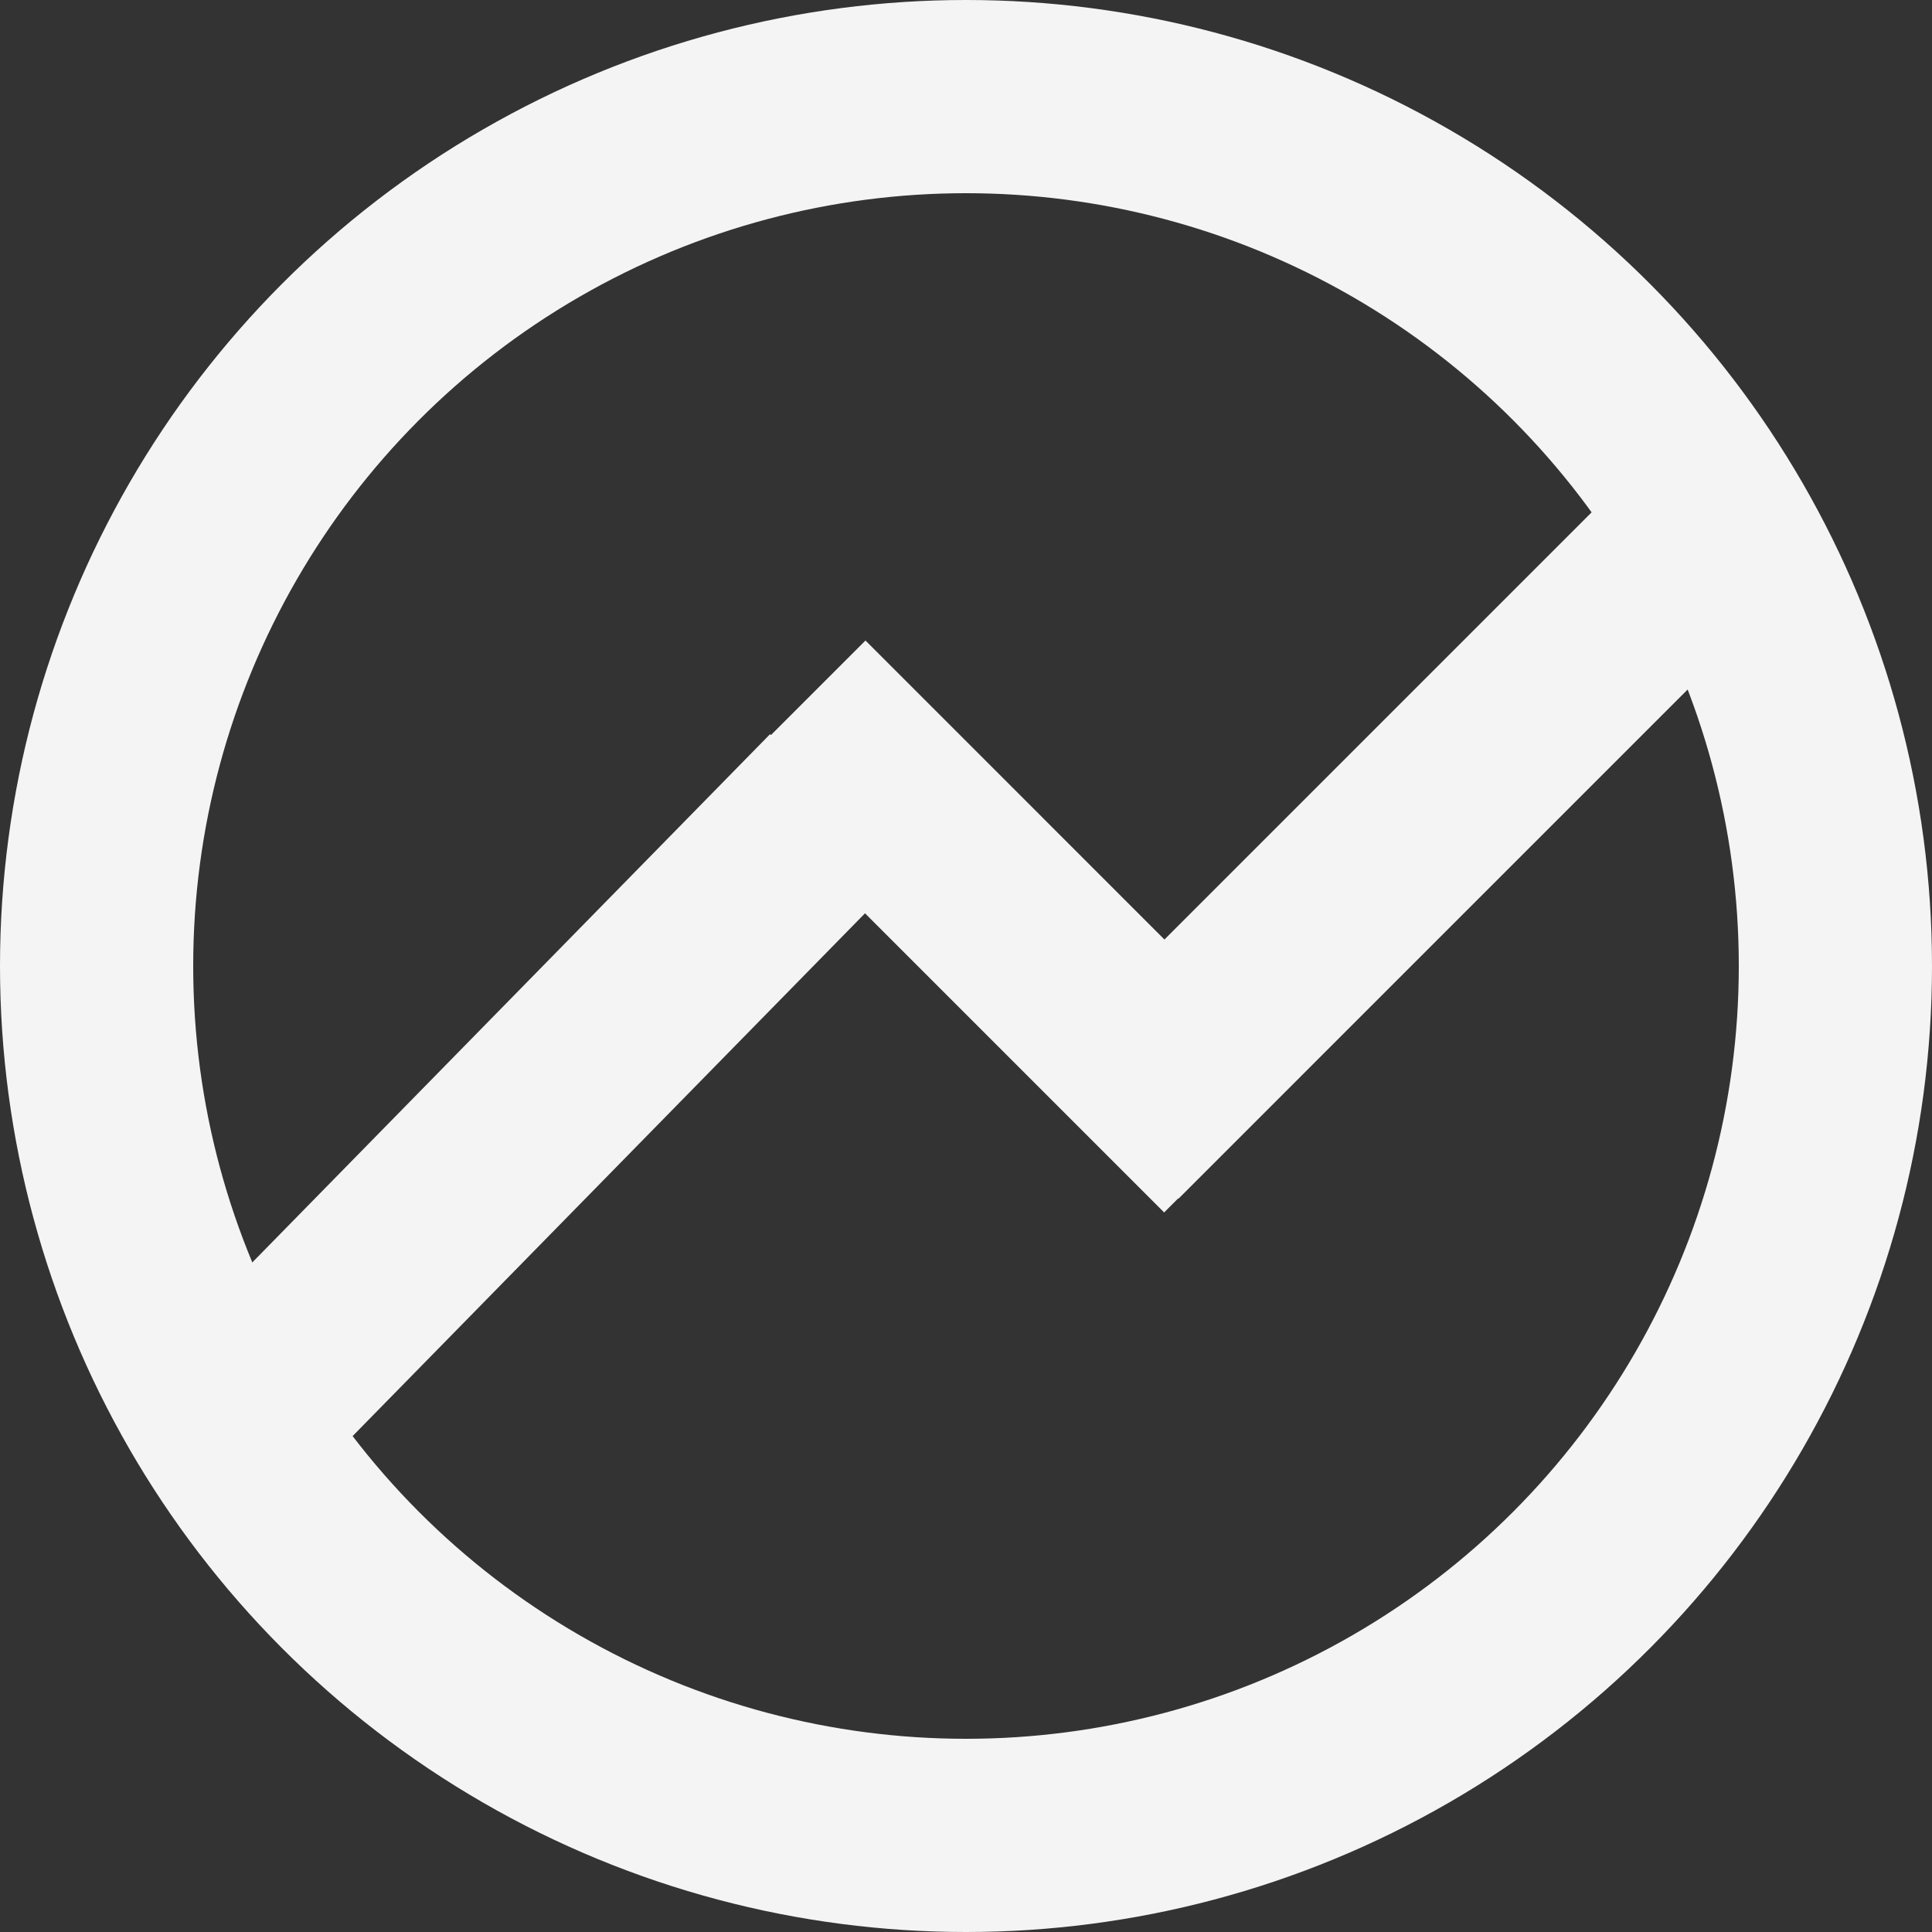 <svg width="100" height="100" viewBox="0 0 100 100" fill="none" xmlns="http://www.w3.org/2000/svg">
<rect x="0" y="0" width="100" height="100" fill="#333333" stroke="none"/>
<line x1="11.364" y1="74.215" x2="43.429" y2="41.5" stroke="#F4F4F4" stroke-width="10"/>
<line x1="41.261" y1="36.689" x2="63.791" y2="59.22" stroke="#F4F4F4" stroke-width="10"/>
<line x1="57.465" y1="58.506" x2="89.506" y2="26.465" stroke="#F4F4F4" stroke-width="10"/>
<circle cx="50" cy="50" r="45" stroke="#F4F4F4" stroke-width="10"/>
</svg>
